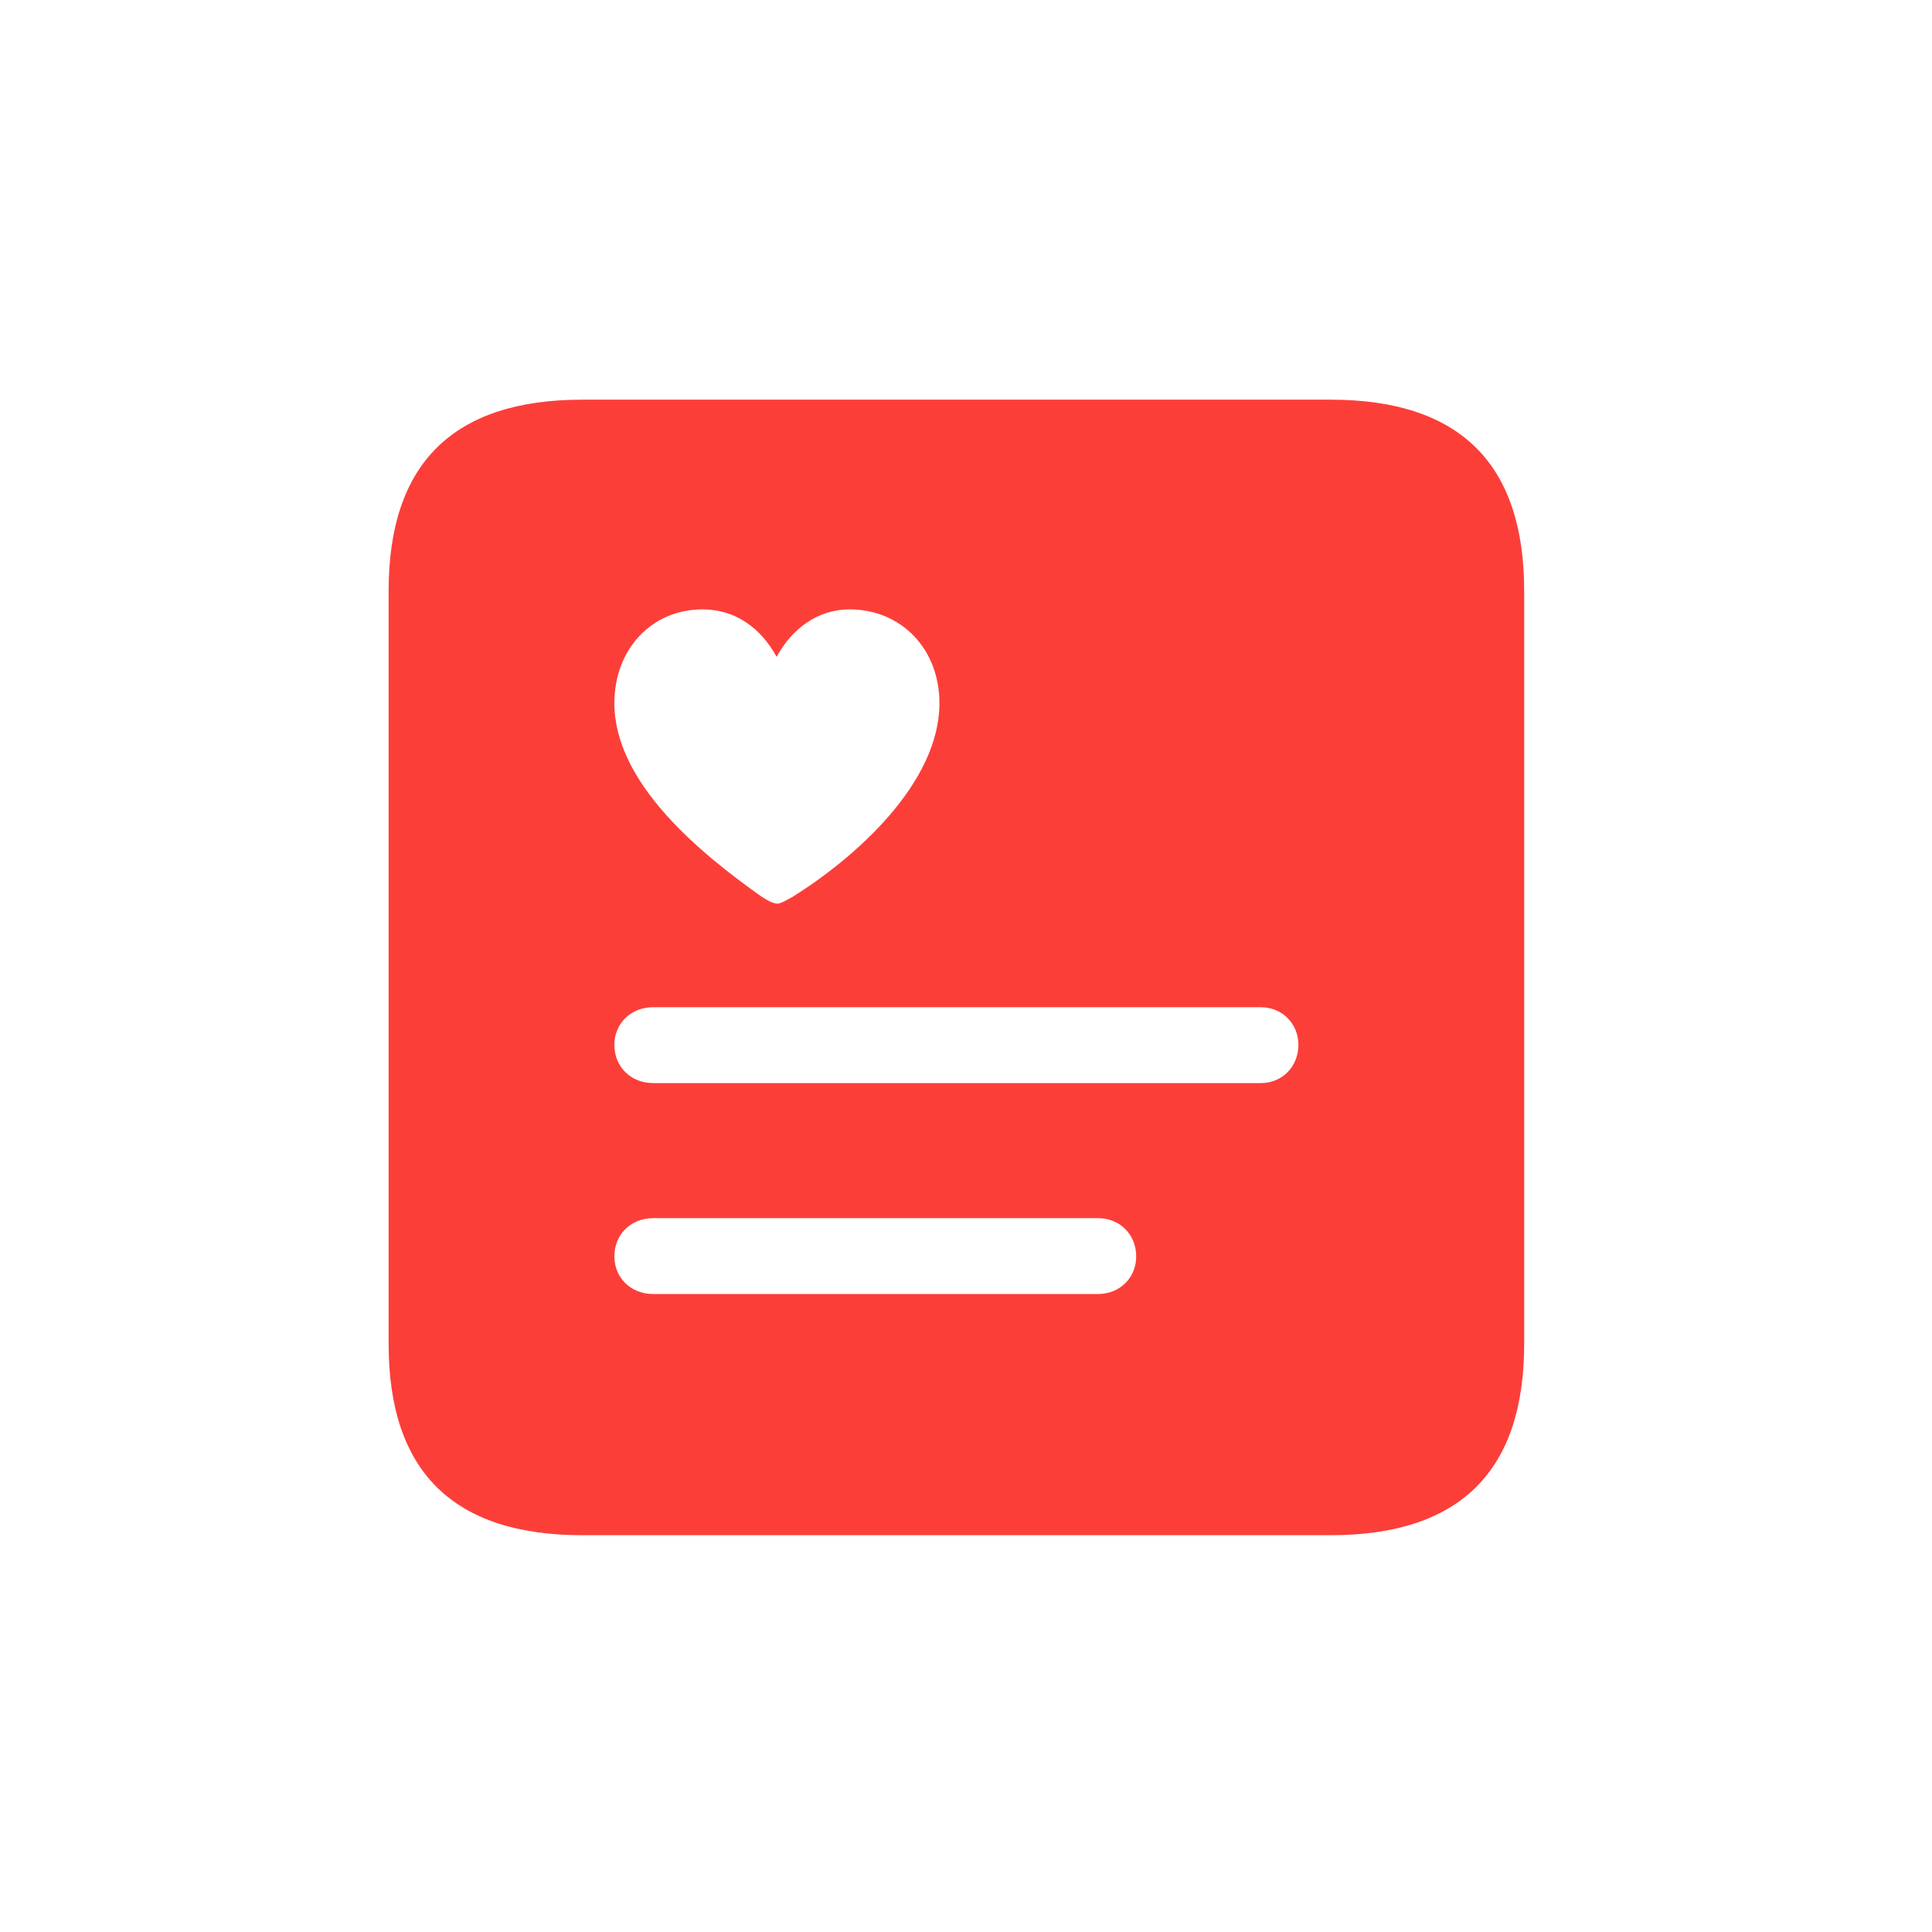 <svg width="104" height="104" viewBox="0 0 104 104" fill="none" xmlns="http://www.w3.org/2000/svg">
<path d="M31.346 82.641H71.621C78.594 82.641 82.047 79.188 82.047 72.348V31.807C82.047 24.967 78.594 21.514 71.621 21.514H31.346C24.406 21.514 20.92 24.934 20.92 31.807V72.348C20.92 79.221 24.406 82.641 31.346 82.641ZM37.82 32.803C39.613 32.803 40.975 33.832 41.805 35.359C42.635 33.832 44.029 32.803 45.723 32.803C48.545 32.803 50.57 34.961 50.57 37.85C50.57 42.166 46.022 46.184 42.668 48.275C42.336 48.441 42.07 48.641 41.838 48.641C41.639 48.641 41.307 48.475 41.008 48.275C37.721 45.951 33.072 42.166 33.072 37.85C33.072 34.961 35.065 32.803 37.82 32.803ZM35.164 58.303C33.935 58.303 33.072 57.406 33.072 56.244C33.072 55.115 33.935 54.219 35.164 54.219H67.869C69.031 54.219 69.894 55.115 69.894 56.244C69.894 57.406 69.031 58.303 67.869 58.303H35.164ZM35.164 69.658C33.935 69.658 33.072 68.762 33.072 67.633C33.072 66.471 33.935 65.574 35.164 65.574H59.103C60.299 65.574 61.162 66.471 61.162 67.633C61.162 68.762 60.299 69.658 59.103 69.658H35.164Z" fill="#FC3E39"/>
</svg>
